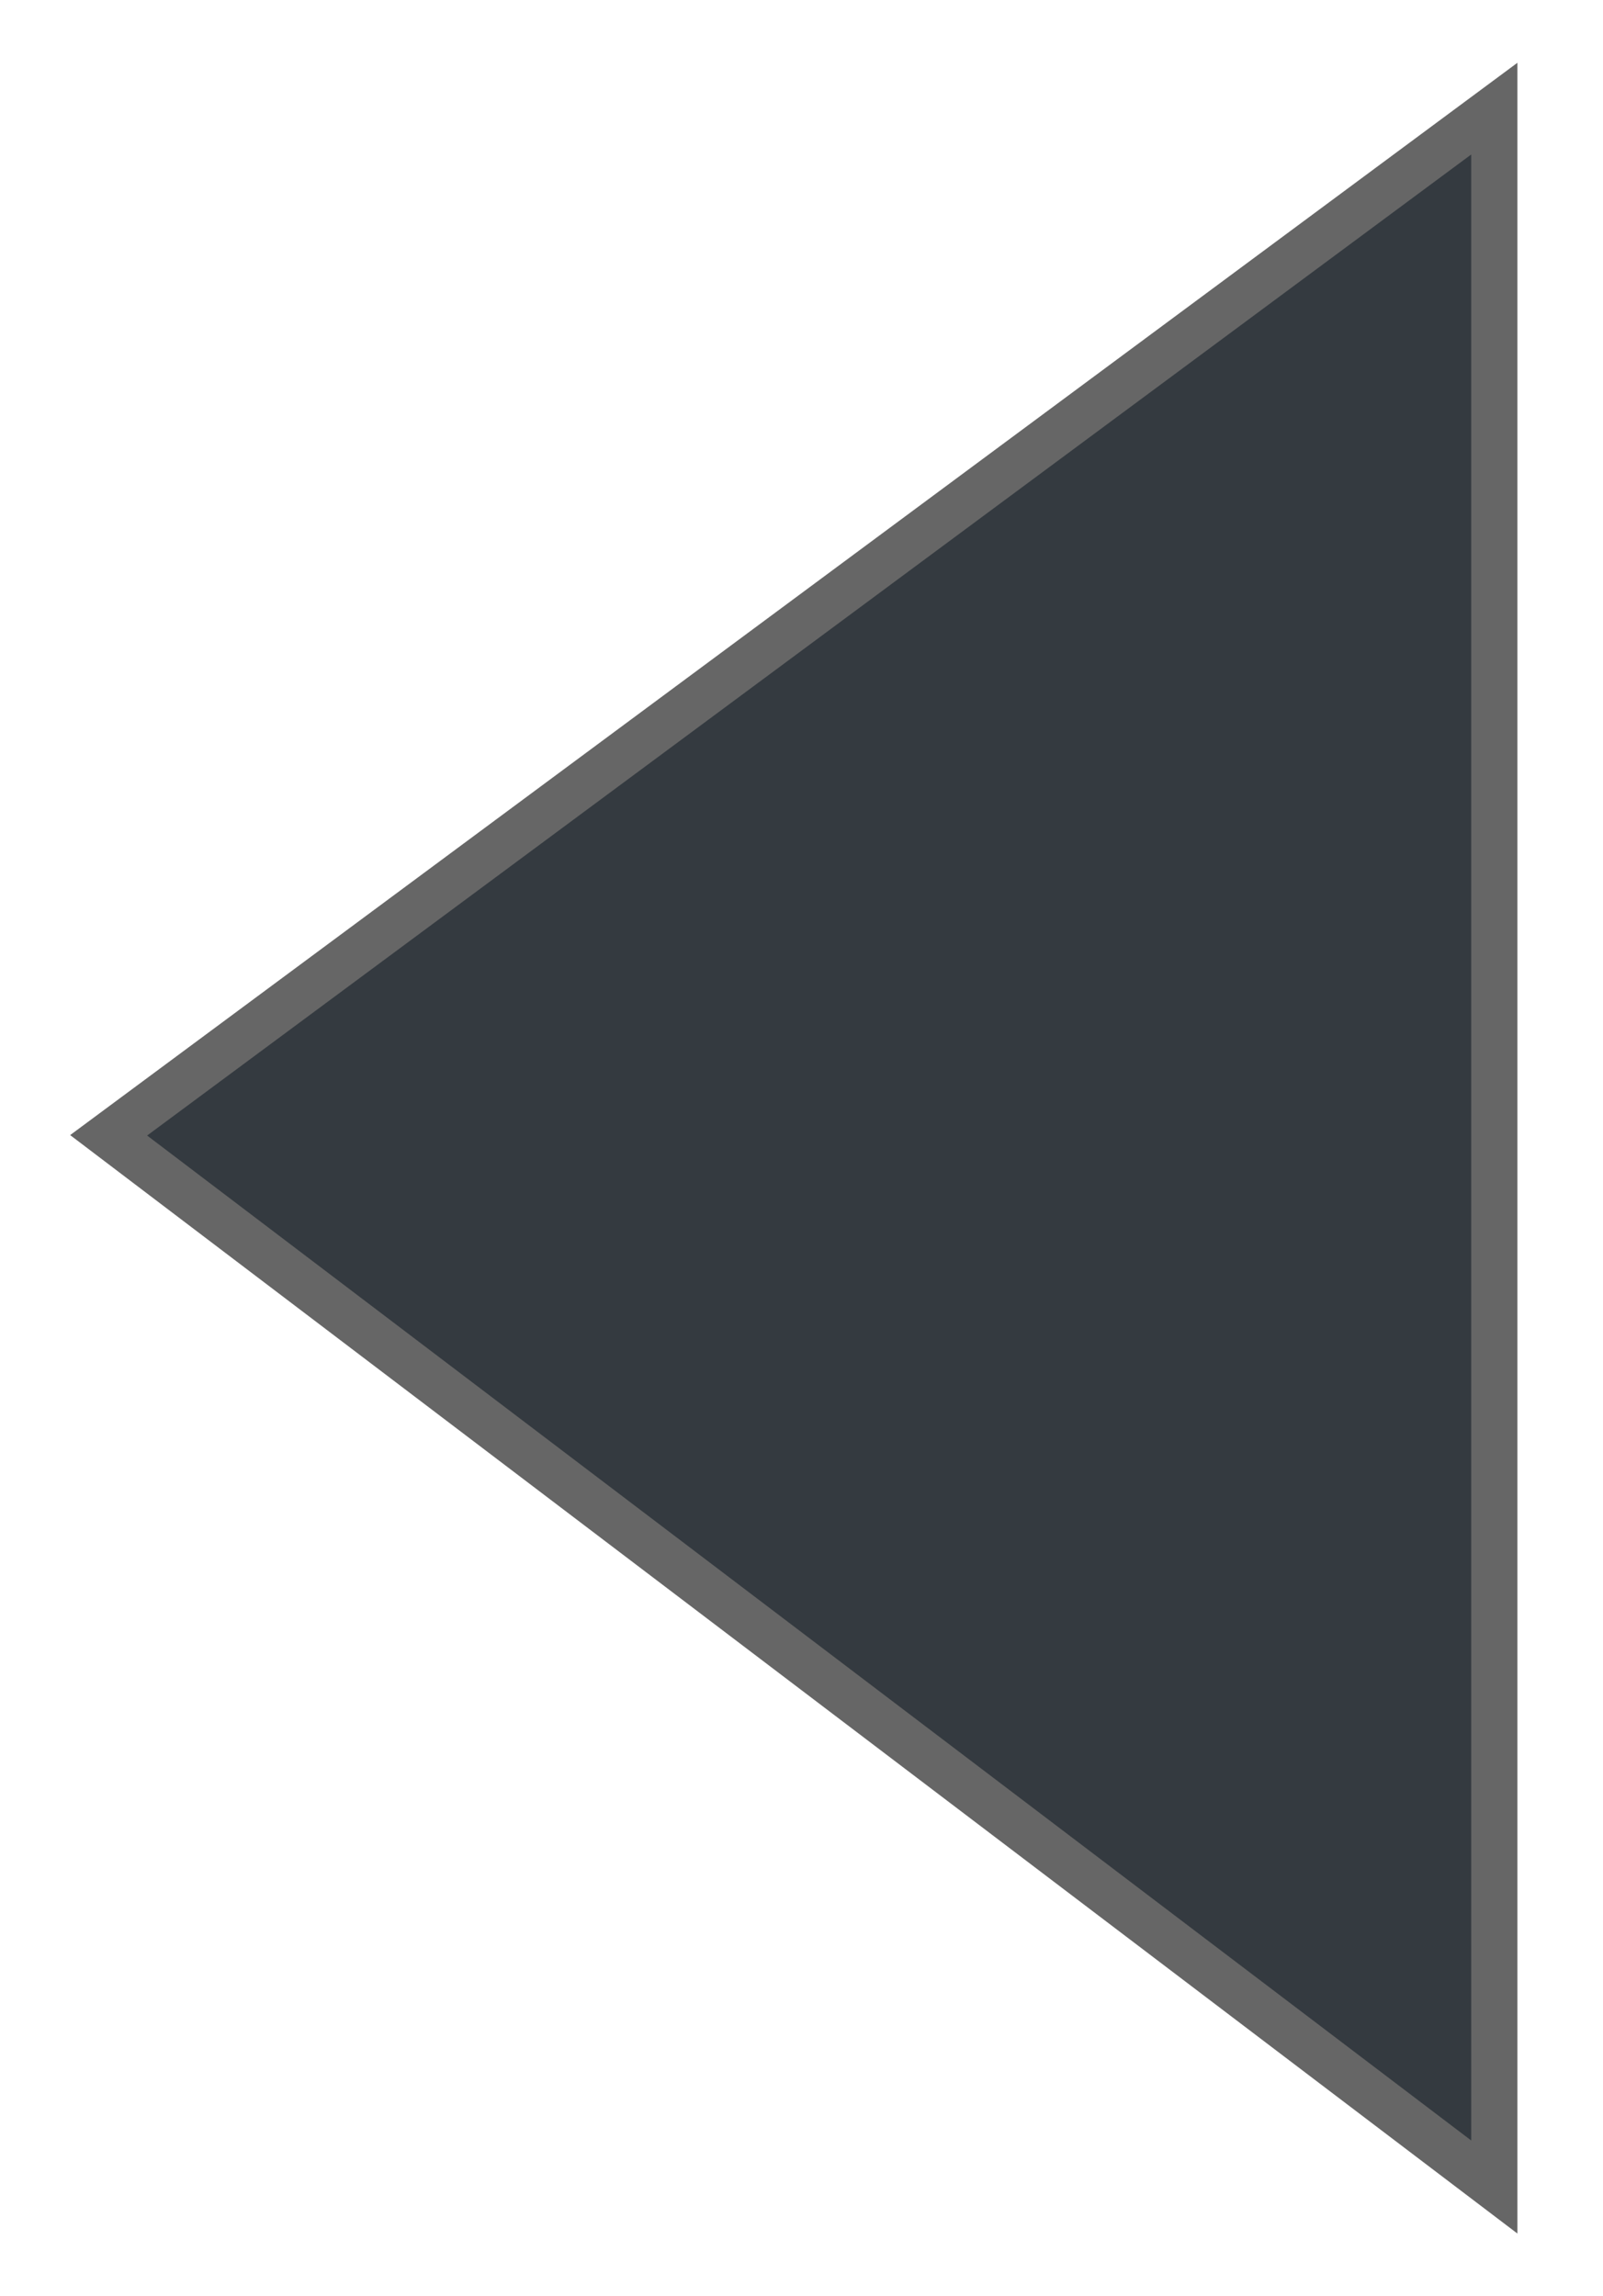 <svg xmlns="http://www.w3.org/2000/svg" xmlns:xlink="http://www.w3.org/1999/xlink" height="49.705" width="34.705">
  <defs>
    <path id="path-1" opacity="1" fill-rule="evenodd" d="M2.352 24.581L32.352 2.352L32.352 47.352L2.352 24.581Z"/>
  </defs>
  <g opacity="1">
    <use xlink:href="#path-1" fill="rgb(52,58,64)" fill-opacity="1"/>
    <use xlink:href="#path-1" fill-opacity="0" stroke="rgb(102,102,102)" stroke-opacity="1" stroke-width="1" stroke-linecap="butt" stroke-linejoin="miter"/>
  </g>
</svg>